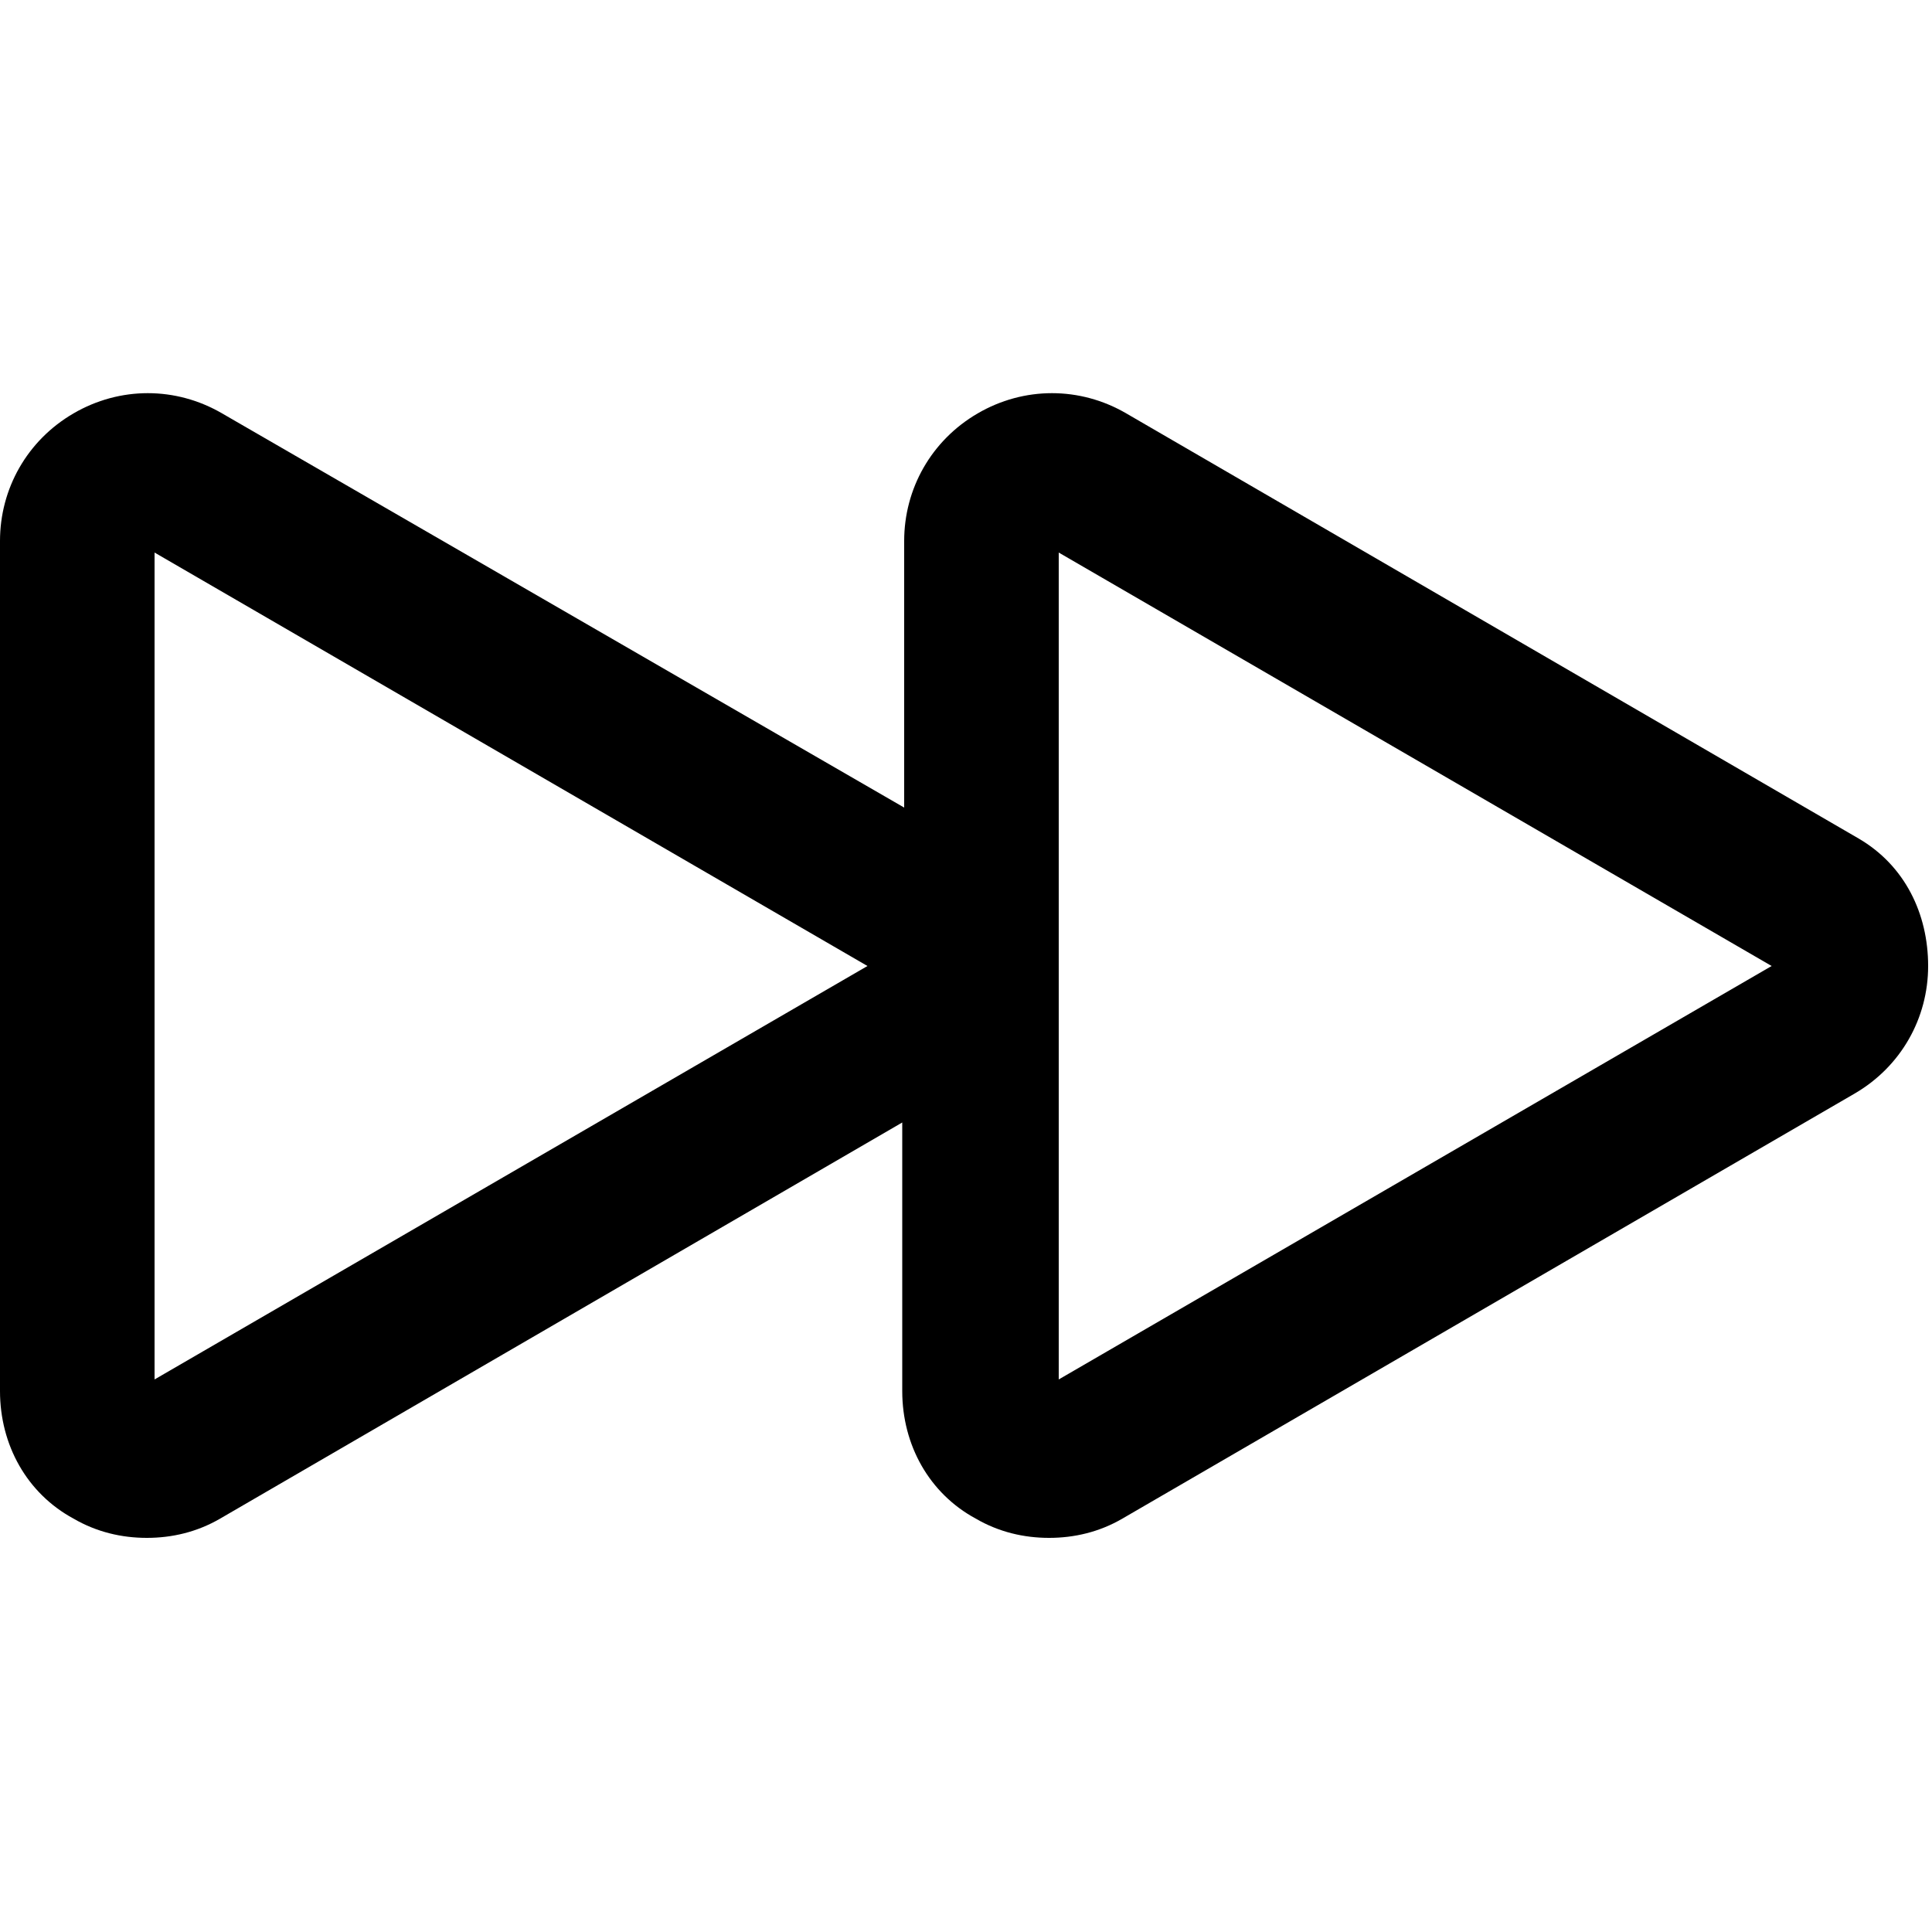 <?xml version="1.0" encoding="utf-8"?>
<!-- Generator: Adobe Illustrator 25.0.1, SVG Export Plug-In . SVG Version: 6.00 Build 0)  -->
<svg version="1.1" id="Capa_1" xmlns="http://www.w3.org/2000/svg" xmlns:xlink="http://www.w3.org/1999/xlink" x="0px" y="0px"
	 viewBox="0 0 100 100" style="enable-background:new 0 0 100 100;" xml:space="preserve">
<path d="M96.2,43.4l-37.9-22c-2.4-1.4-5.3-1.4-7.7,0c-2.4,1.4-3.8,3.9-3.8,6.6v13.8L11.5,21.4c-2.4-1.4-5.3-1.4-7.7,0
	C1.4,22.8,0,25.3,0,28V72c0,2.8,1.4,5.3,3.8,6.6c1.2,0.7,2.5,1,3.8,1c1.3,0,2.6-0.3,3.8-1l35.3-20.5V72c0,2.8,1.4,5.3,3.8,6.6
	c1.2,0.7,2.5,1,3.8,1c1.3,0,2.6-0.3,3.8-1l37.9-22c2.4-1.4,3.8-3.9,3.8-6.6S98.6,44.8,96.2,43.4z M8,71.4V28.6L44.9,50L8,71.4z
	 M54.8,71.4V28.6L91.7,50L54.8,71.4z"/>
</svg>
